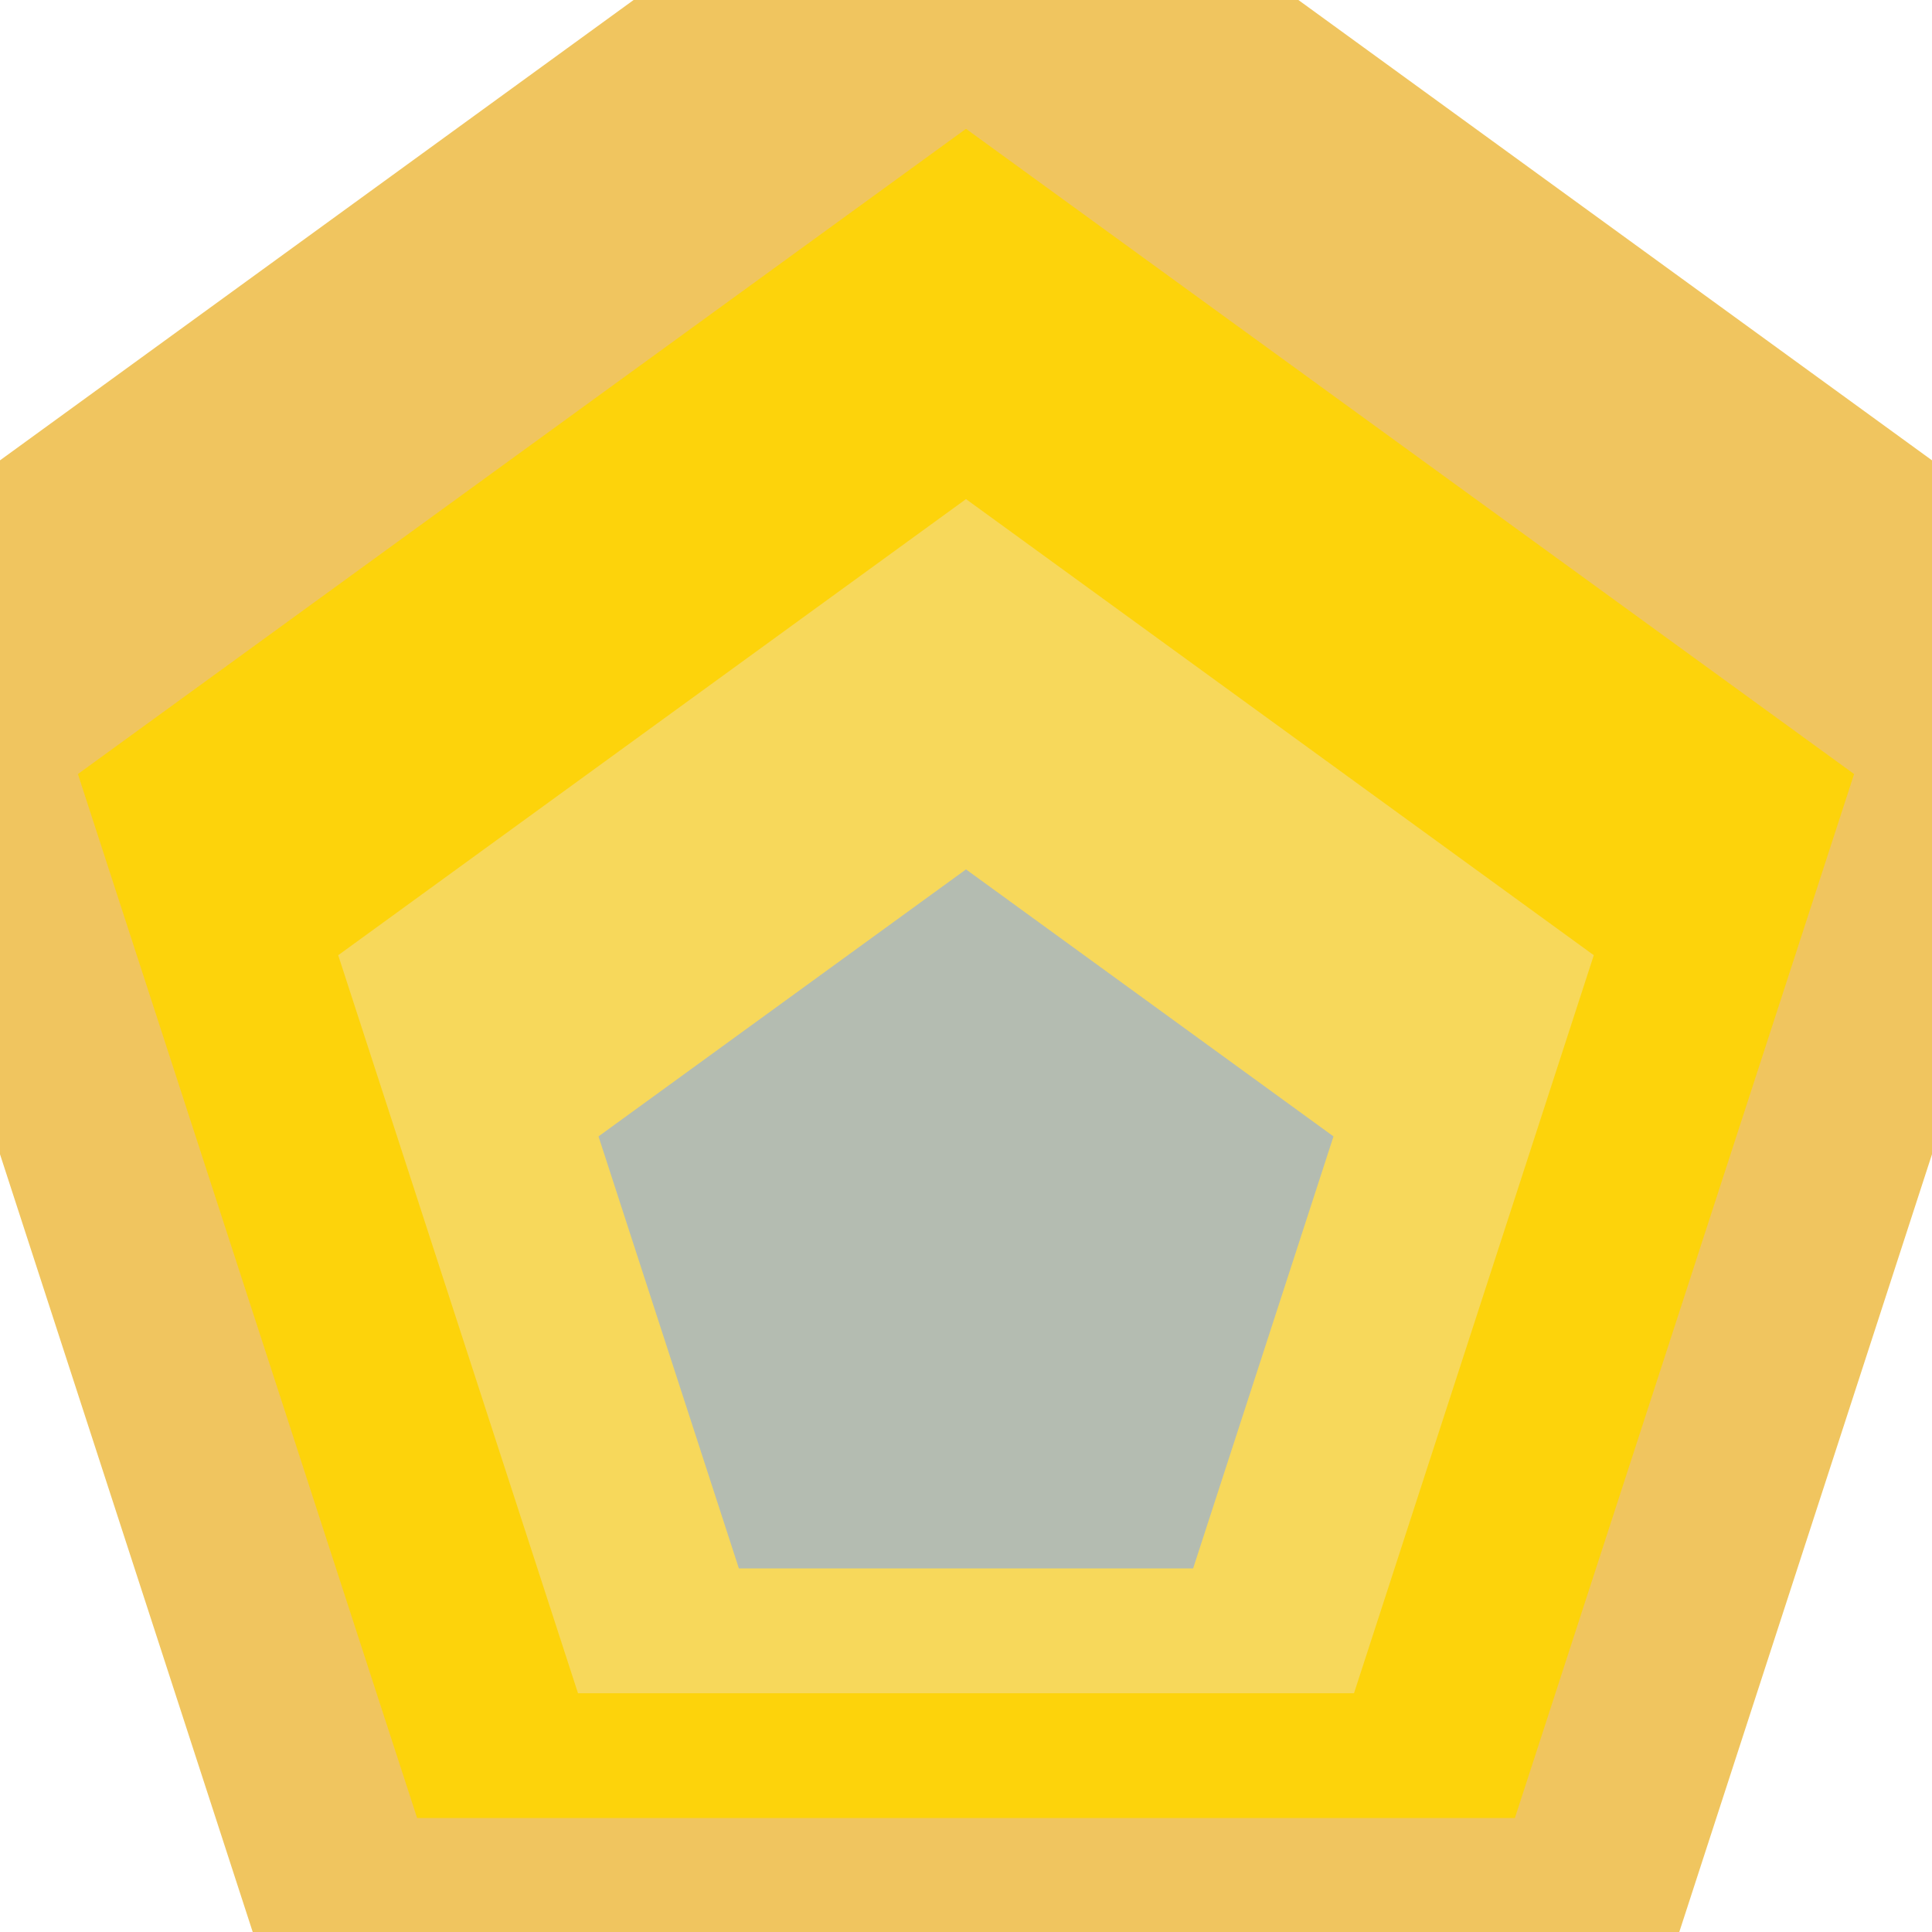 <svg viewBox="0 0 600 600" xmlns="http://www.w3.org/2000/svg">
<polygon points="675,300 415.881,656.646 -3.381,520.419 -3.381,79.581 415.881,-56.646 675,300 " fill="#f0c55f" transform="rotate(54, 300,300)"/>
<polygon points="590,330 389.615,605.806 65.385,500.458 65.385,159.542 389.615,54.194 590,330 " fill="#fdd30b" transform="rotate(54, 300,330)"/>
<polygon points="505,360 363.348,554.967 134.152,480.496 134.152,239.504 363.348,165.033 505,360 " fill="#f7d85b" transform="rotate(54, 300,360)"/>
<polygon points="420,390 337.082,504.127 202.918,460.534 202.918,319.466 337.082,275.873 420,390 " fill="#b4bcb1" transform="rotate(54, 300,390)"/>

</svg>
